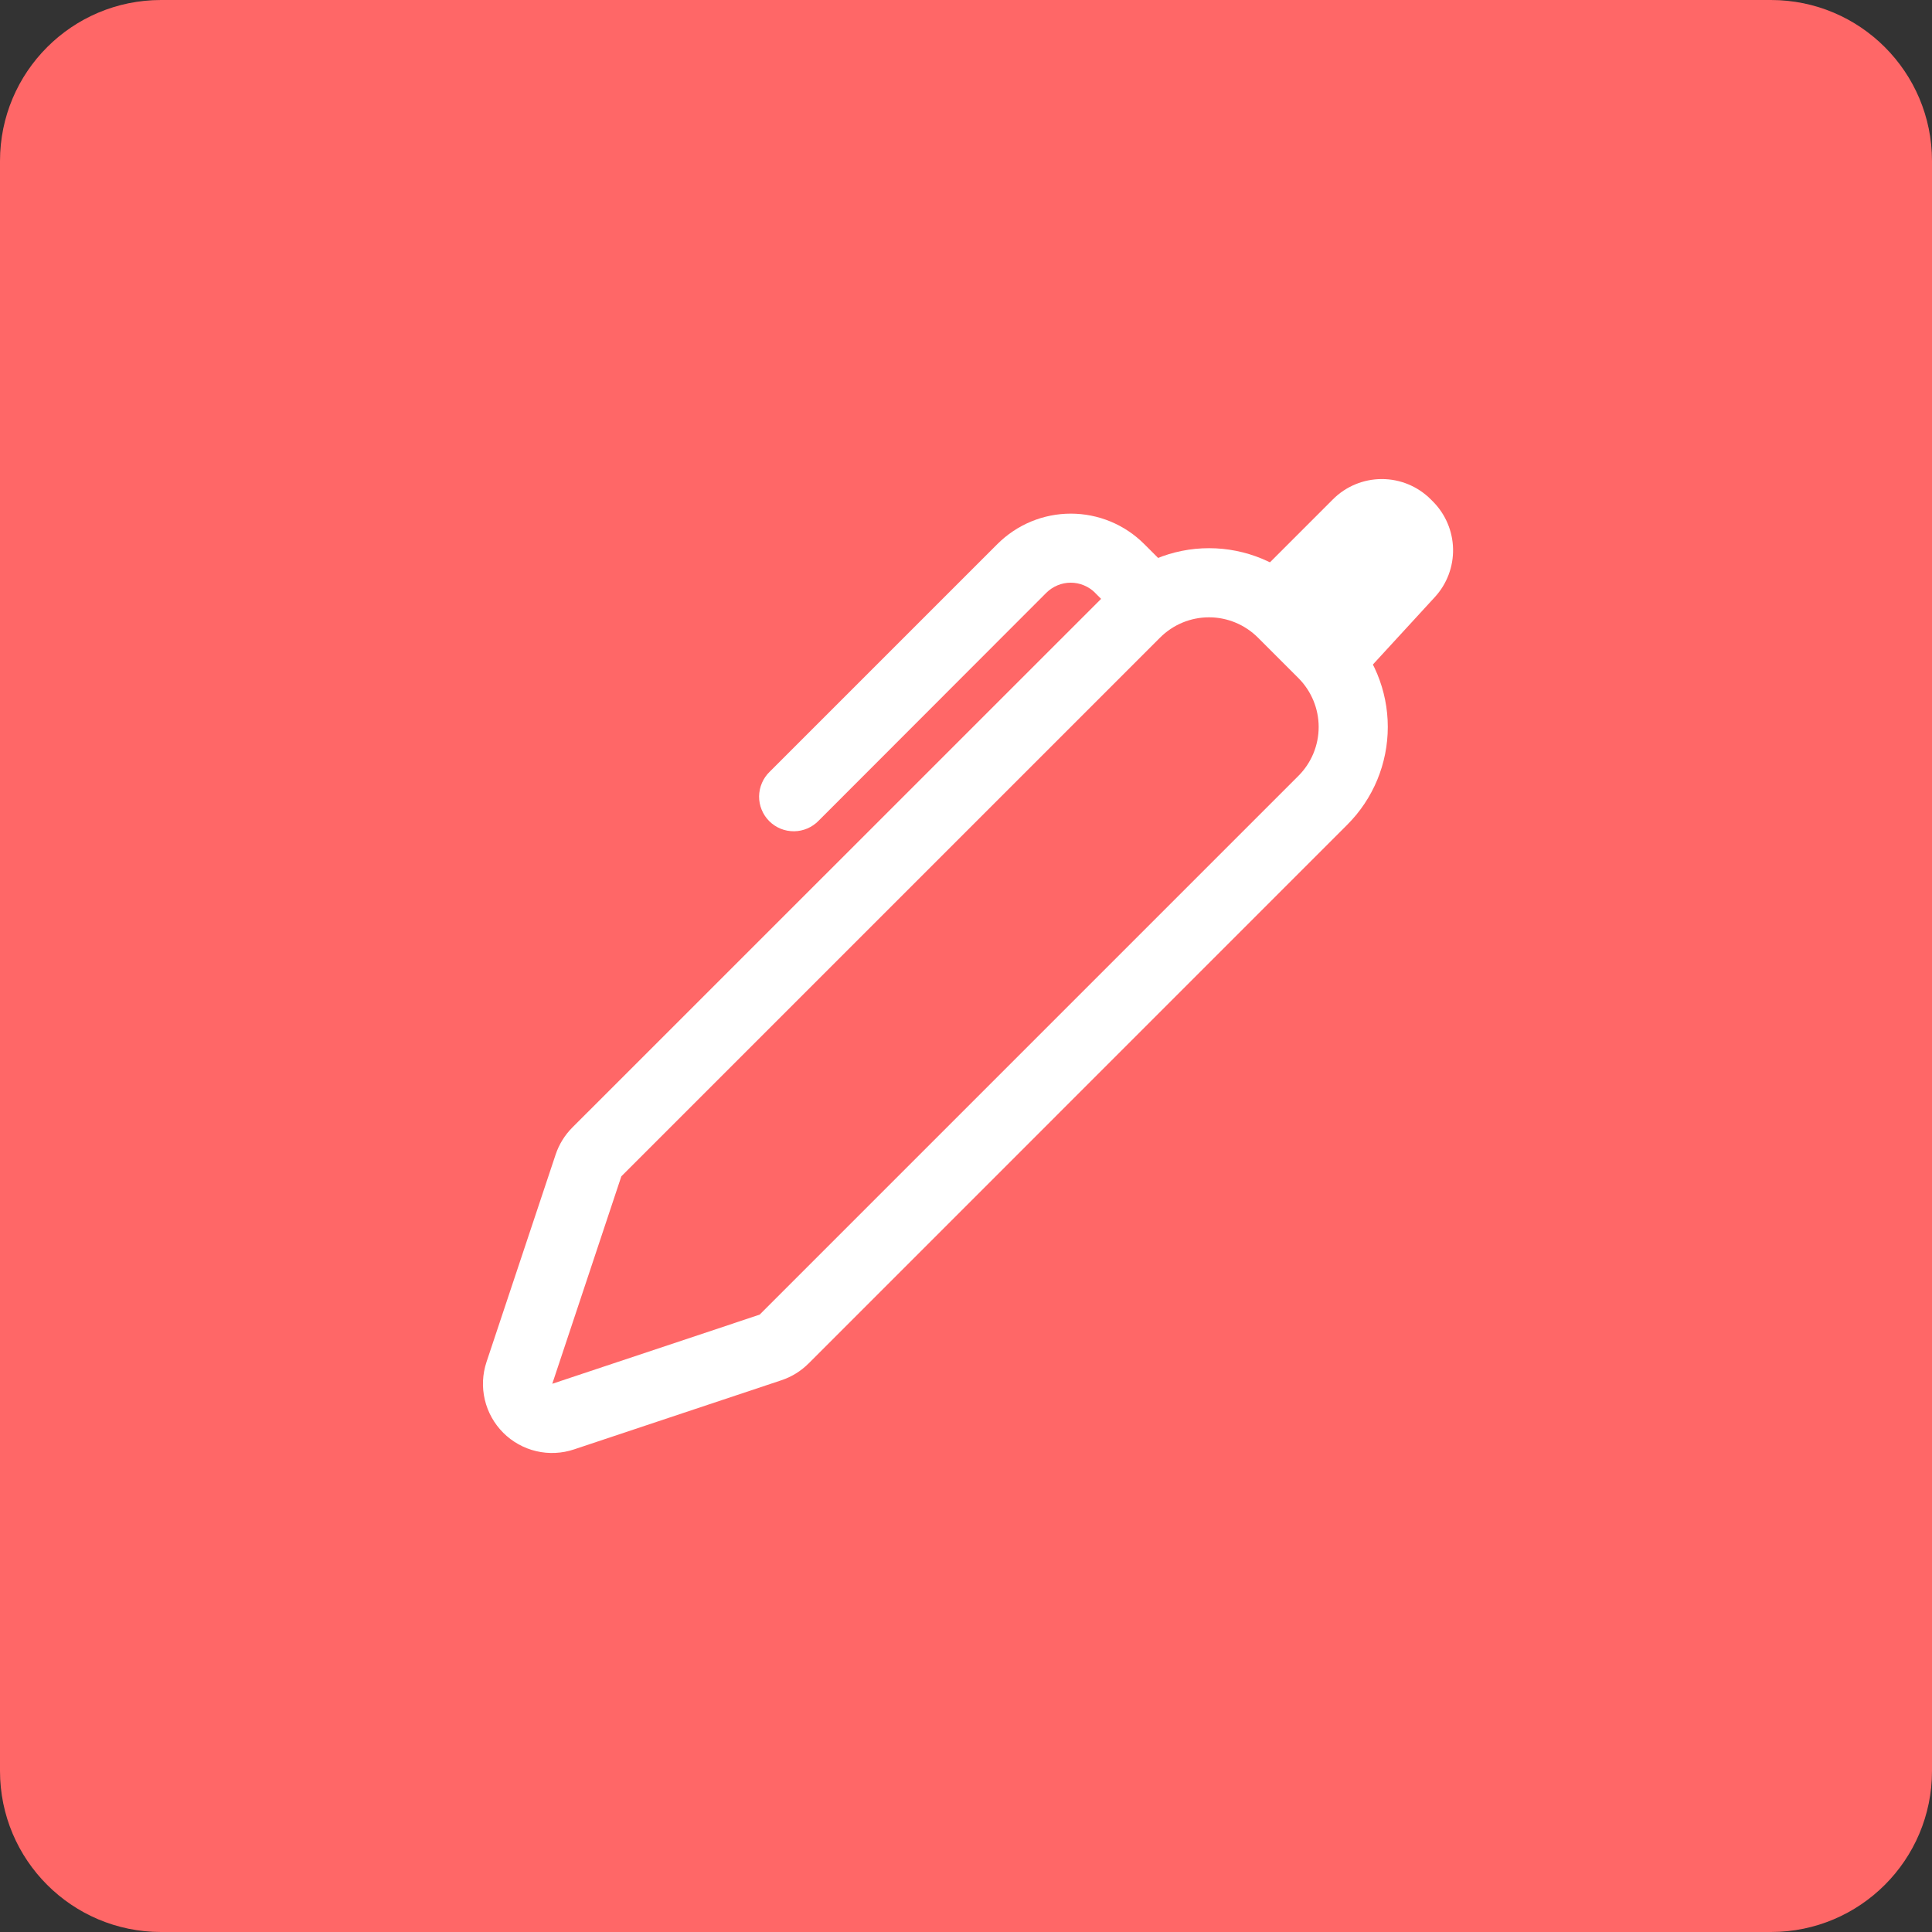 <svg width="50" height="50" viewBox="0 0 50 50" fill="none" xmlns="http://www.w3.org/2000/svg">
<rect x="0" y="0" width="50" height="50" fill="#333333" stroke="none"/>
<path d="M45.833 0H4.167C1.865 0 0 1.865 0 4.167V45.833C0 48.135 1.865 50 4.167 50H45.833C48.135 50 50 48.135 50 45.833V4.167C50 1.865 48.135 0 45.833 0Z" fill="#FF6767"/>
<path fill-rule="evenodd" clip-rule="evenodd" d="M20.924 35.288C20.728 35.484 20.489 35.632 20.225 35.72L14.857 37.51C14.542 37.616 14.203 37.632 13.879 37.556C13.555 37.48 13.259 37.315 13.024 37.08C12.788 36.844 12.623 36.548 12.547 36.225C12.47 35.901 12.486 35.562 12.591 35.247L14.38 29.879C14.468 29.616 14.616 29.376 14.813 29.179L28.76 15.235C29.431 14.564 30.341 14.187 31.29 14.187C32.239 14.187 33.148 14.564 33.82 15.235L34.868 16.283C35.539 16.954 35.916 17.864 35.916 18.813C35.916 19.762 35.539 20.672 34.868 21.343L20.925 35.288H20.924ZM16.08 30.444L30.024 16.5C30.359 16.165 30.814 15.976 31.289 15.976C31.763 15.976 32.218 16.165 32.554 16.5L33.603 17.549C33.938 17.885 34.127 18.34 34.127 18.814C34.127 19.289 33.938 19.744 33.603 20.079L19.659 34.023L14.293 35.812L16.08 30.444Z" fill="white"/>
<path fill-rule="evenodd" clip-rule="evenodd" d="M28.343 15.343C28.26 15.26 28.162 15.194 28.053 15.149C27.944 15.103 27.828 15.08 27.71 15.08C27.593 15.08 27.476 15.103 27.367 15.149C27.259 15.194 27.16 15.26 27.077 15.343L21.187 21.239C21.104 21.325 21.005 21.393 20.896 21.44C20.787 21.487 20.669 21.512 20.55 21.513C20.431 21.514 20.313 21.492 20.203 21.447C20.092 21.402 19.992 21.335 19.908 21.251C19.824 21.167 19.757 21.067 19.712 20.956C19.667 20.846 19.644 20.728 19.645 20.609C19.647 20.49 19.672 20.372 19.719 20.263C19.766 20.153 19.834 20.055 19.92 19.972L25.814 14.079C26.064 13.83 26.36 13.632 26.685 13.497C27.011 13.362 27.36 13.293 27.713 13.293C28.065 13.293 28.414 13.362 28.74 13.497C29.066 13.632 29.362 13.83 29.611 14.079L30.135 14.602C30.303 14.77 30.397 14.998 30.397 15.236C30.397 15.474 30.302 15.701 30.134 15.87C29.966 16.038 29.738 16.132 29.5 16.132C29.263 16.131 29.035 16.037 28.867 15.869L28.343 15.345L28.343 15.343Z" fill="white"/>
<path d="M34.497 12.922C34.832 12.586 35.288 12.398 35.762 12.398C36.236 12.398 36.691 12.586 37.027 12.922L37.081 12.976C37.407 13.302 37.595 13.742 37.605 14.203C37.615 14.664 37.447 15.111 37.135 15.451L34.868 17.919L32.184 15.235L34.497 12.922Z" fill="white"/>
</svg>
